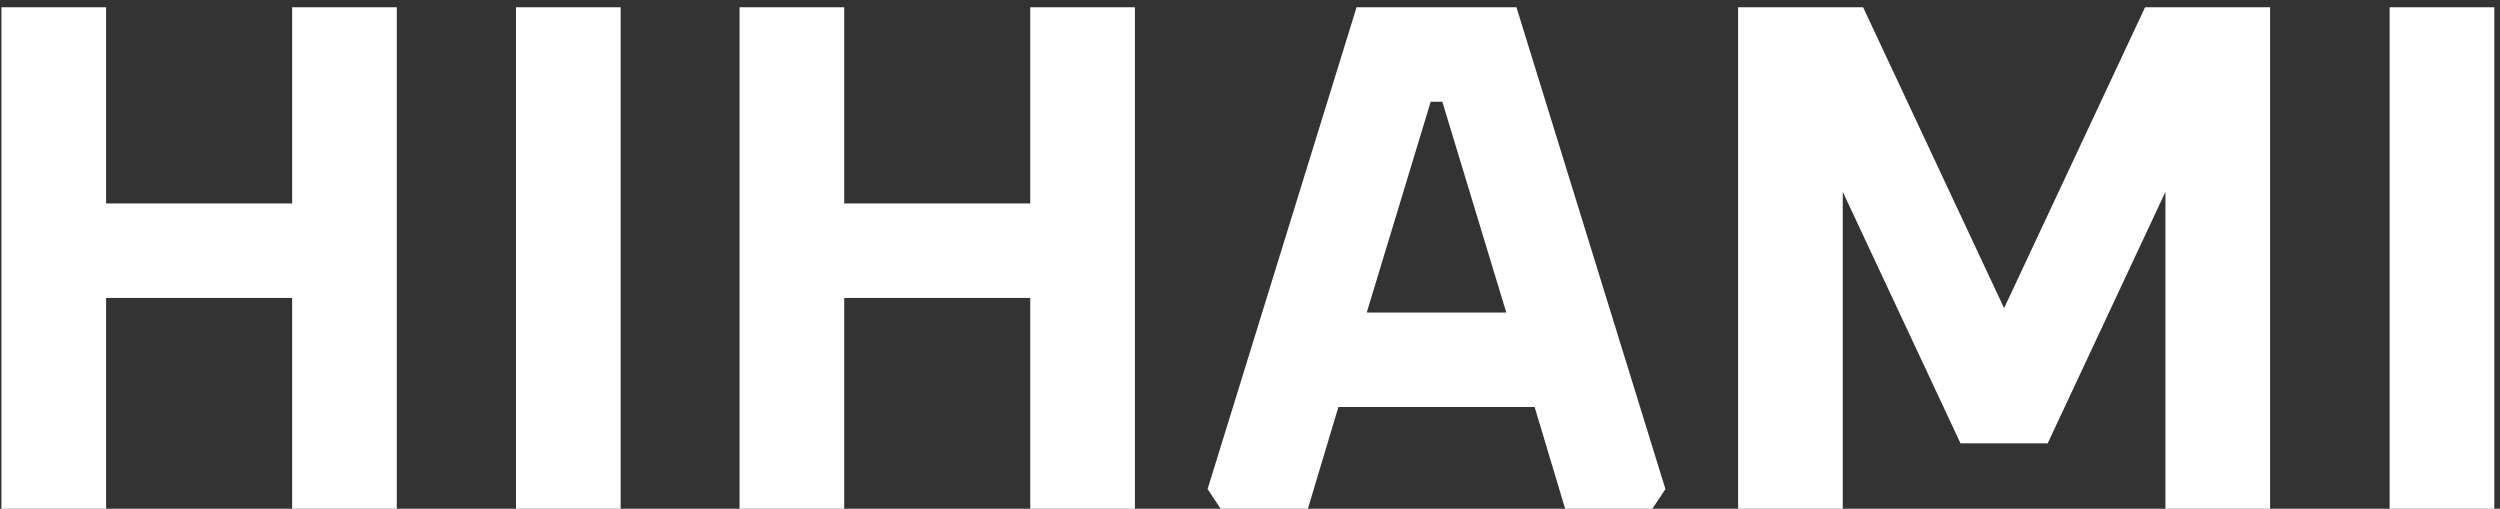 <svg width="172" height="35" viewBox="0 0 172 35" fill="none" xmlns="http://www.w3.org/2000/svg">
<rect x="0" y="0" width="172" height="35" fill="#333333" stroke="none"/>
<path d="M0.1 35V0.5H7.3V14H20.1V0.5H27.3V35H20.1V20.5H7.3V35H0.1ZM35.5 35V0.5H42.7V35H35.5ZM50.881 35V0.5H58.081V14H70.881V0.5H78.081V35H70.881V20.5H58.081V35H50.881ZM83.082 33.65L93.332 0.5H104.332L114.582 33.65L113.682 35H107.682L105.582 28H92.082L89.982 35H83.982L83.082 33.65ZM94.032 21.5H103.632L99.232 7H98.432L94.032 21.5ZM119.582 35V0.5H128.182L137.882 21.2L147.582 0.5H156.182V35H148.982V13.2L140.882 30.5H134.882L126.782 13.2V35H119.582ZM164.407 35V0.5H171.607V35H164.407Z" fill="white"/>
</svg>
